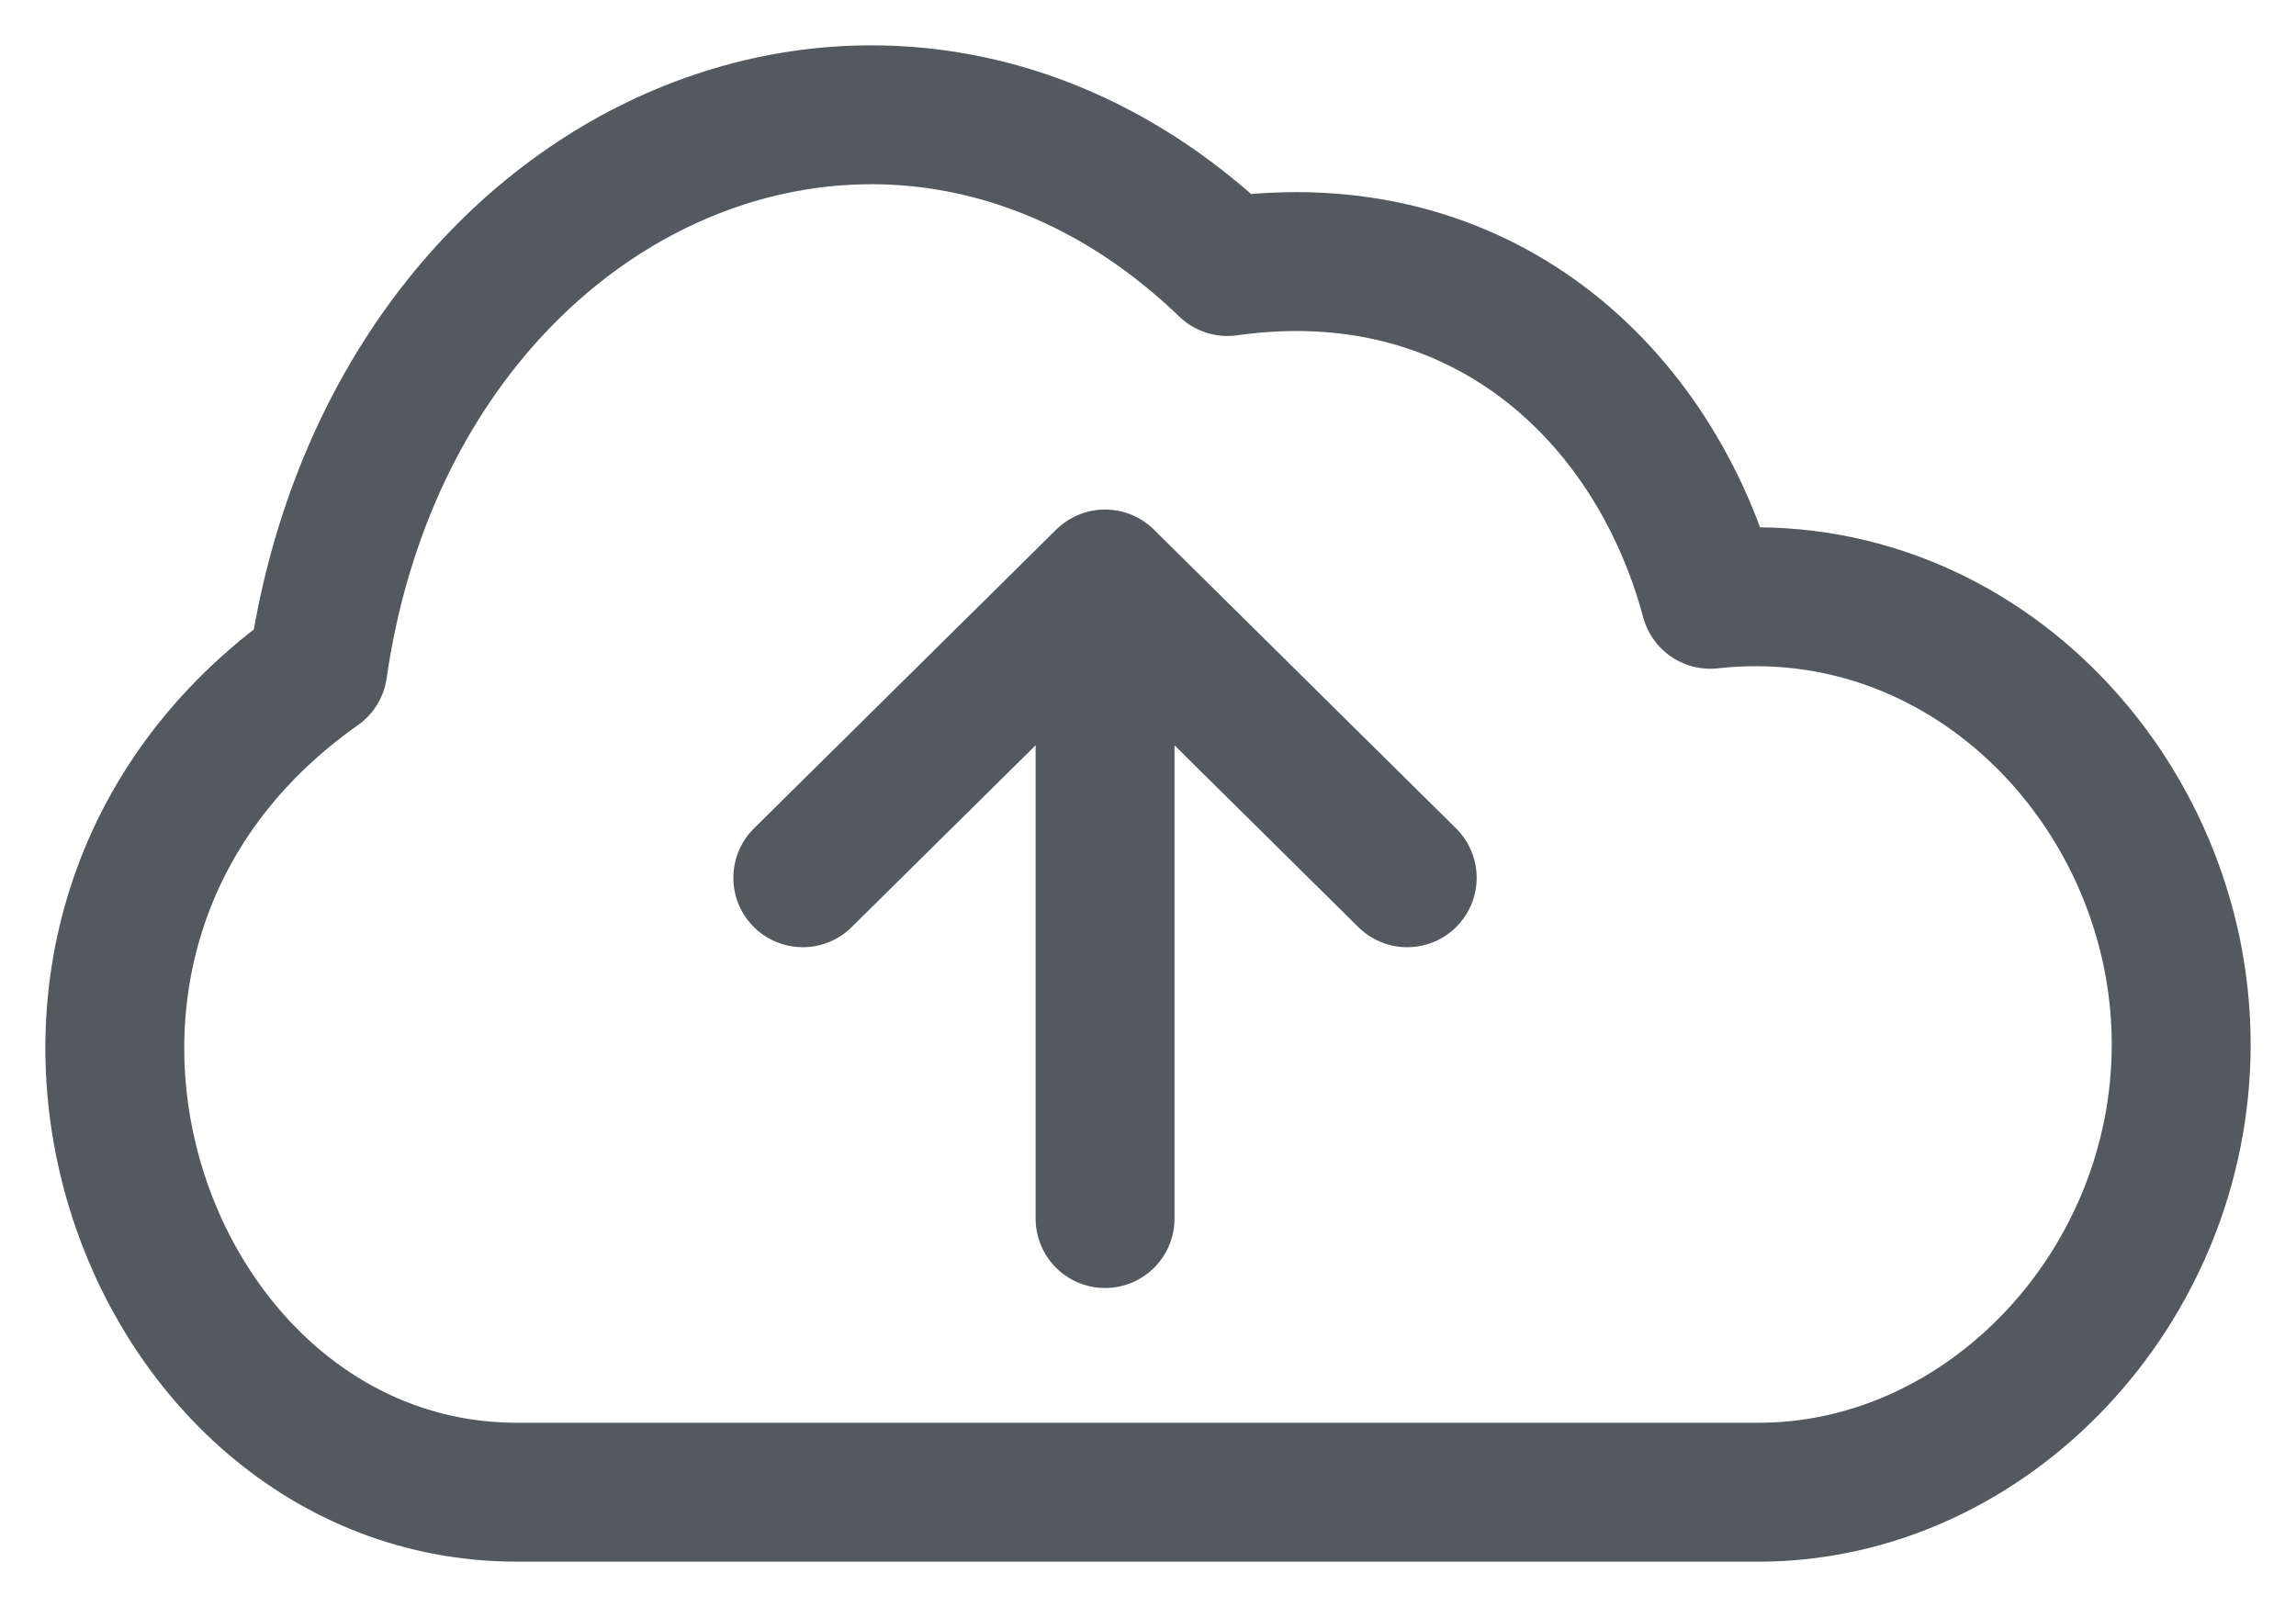<svg xmlns="http://www.w3.org/2000/svg" width="20" height="14" viewBox="0 0 20 14">
  <g fill="none" fill-rule="evenodd" transform="translate(-2 -5)">
    <rect width="24" height="24"/>
    <path stroke="#54595F" stroke-linecap="round" stroke-linejoin="round" stroke-width="1.21" d="M17.318,18 C19.314,18 21,16.213 21,14.099 C21,11.912 19.172,9.969 16.898,10.221 C16.413,8.419 14.887,7.011 12.692,7.322 C9.769,4.509 5.404,6.422 4.769,10.823 C1.477,13.142 3.2,18 6.504,18 L17.318,18 Z M14.258,12.647 L11.626,10.044 L8.993,12.647 M11.626,10.044 L11.626,15.616 L11.626,10.044 Z"/>
  </g>
</svg>
